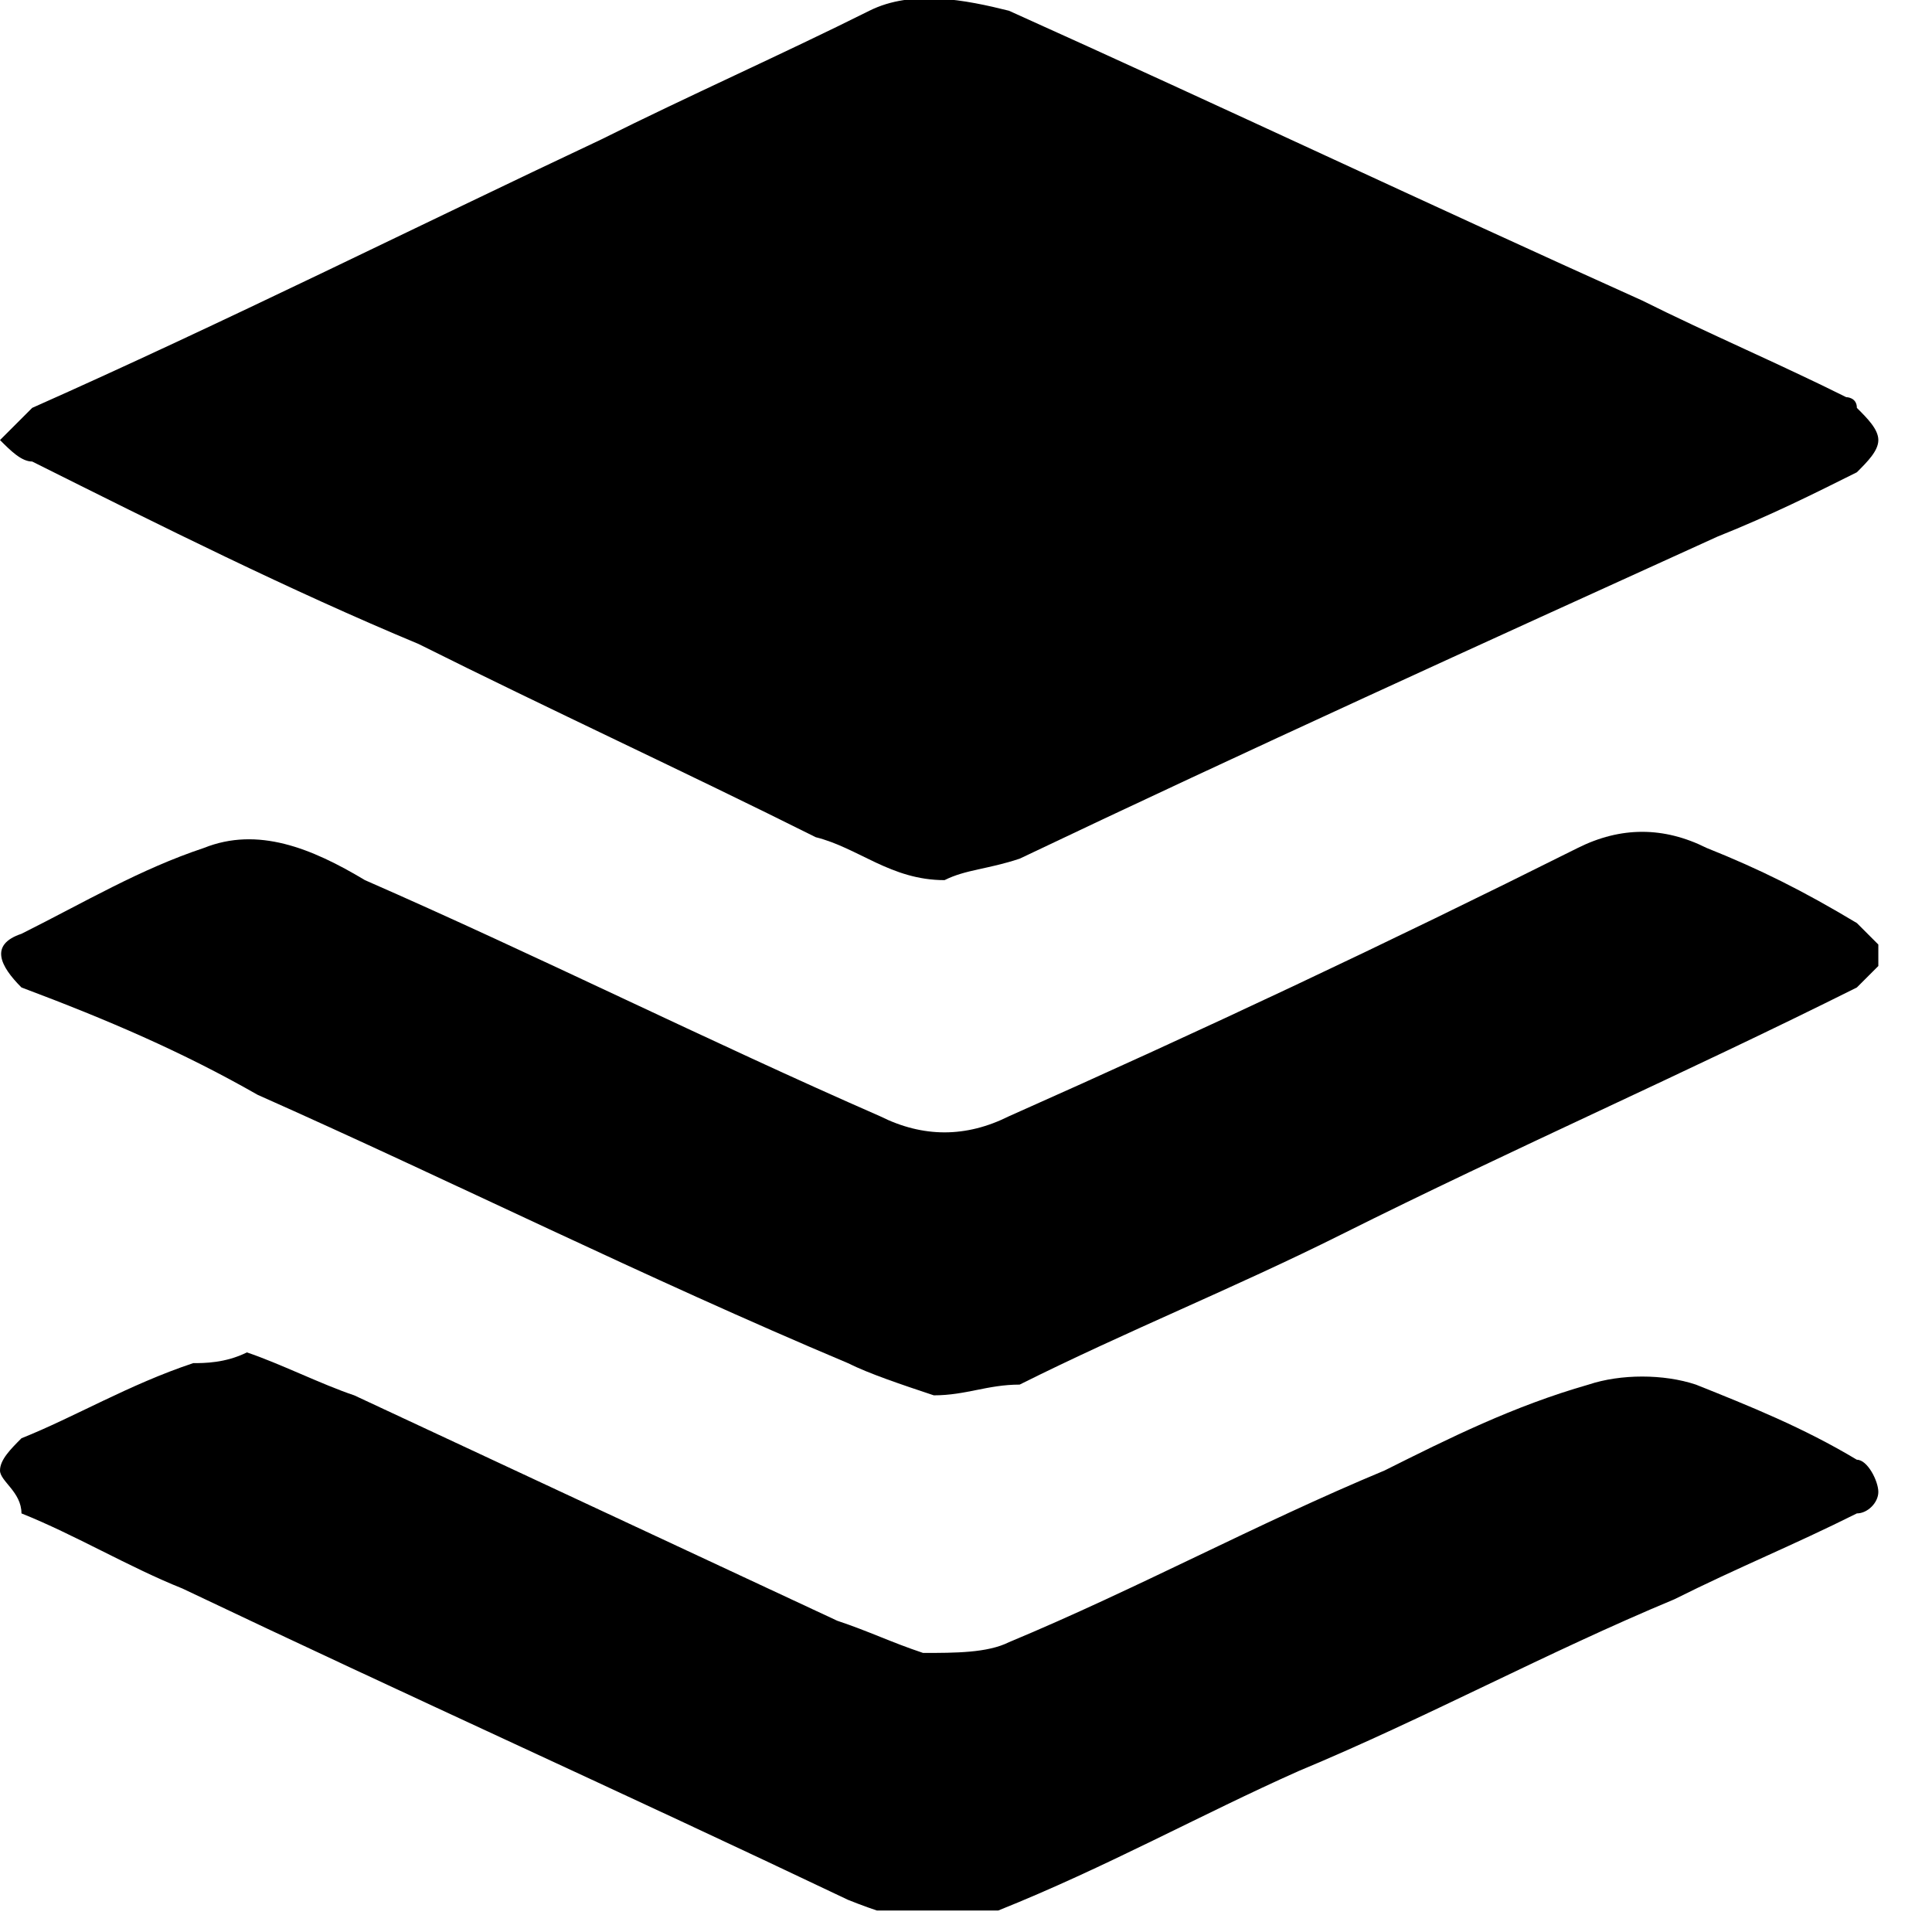 <svg width="18" height="18" viewBox="0 0 18 18" fill="none" xmlns="http://www.w3.org/2000/svg">
    <g clip-path="url(#hya45m2d5a)" fill="#000">
        <path d="M8.8 8.2c-.5 0-.8-.3-1.2-.4C6.4 7.2 5.1 6.6 3.9 6 2.7 5.5 1.5 4.9.3 4.3c-.1 0-.2-.1-.3-.2l.3-.3C2.1 3 3.9 2.1 5.6 1.3 6.4.9 7.3.5 8.1.1c.4-.2.9-.1 1.3 0 2 .9 3.9 1.8 5.9 2.7.6.3 1.3.6 1.9.9 0 0 .1 0 .1.1.1.1.2.2.2.3 0 .1-.1.2-.2.3-.4.2-.8.4-1.3.6-2.2 1-4.4 2-6.5 3-.3.1-.5.1-.7.2zM2.3 12.6c.3.1.7.3 1 .4l4.5 2.1c.3.1.5.2.8.3.3 0 .6 0 .8-.1 1.2-.5 2.3-1.1 3.5-1.6.6-.3 1.2-.6 1.9-.8.3-.1.7-.1 1 0 .5.2 1 .4 1.5.7.1 0 .2.2.2.3 0 .1-.1.2-.2.2-.6.3-1.1.5-1.7.8-1.2.5-2.3 1.1-3.5 1.6-.9.4-1.8.9-2.8 1.3-.5.2-.9.1-1.4-.1-2.1-1-4.1-1.9-6.2-2.9-.5-.2-1-.5-1.5-.7 0-.2-.2-.3-.2-.4 0-.1.1-.2.2-.3.5-.2 1-.5 1.6-.7.1 0 .3 0 .5-.1z"/>
        <path d="M8.7 13c-.3-.1-.6-.2-.8-.3-1.9-.8-3.7-1.7-5.5-2.5-.7-.4-1.4-.7-2.2-1-.2-.2-.3-.4 0-.5.6-.3 1.1-.6 1.7-.8.5-.2 1 0 1.5.3 1.6.7 3.2 1.5 4.8 2.2.4.2.8.2 1.2 0 1.8-.8 3.5-1.6 5.3-2.5.4-.2.8-.2 1.2 0 .5.2.9.4 1.4.7l.3.3-.3.3c-1.6.8-3.2 1.5-4.8 2.3-1 .5-2 .9-3 1.4-.3 0-.5.1-.8.1z"/>
    </g>
    <defs>
        <clipPath id="hya45m2d5a">
            <path fill="#fff" d="M0 0h17.5v17.8H0z"/>
        </clipPath>
    </defs>
</svg>
